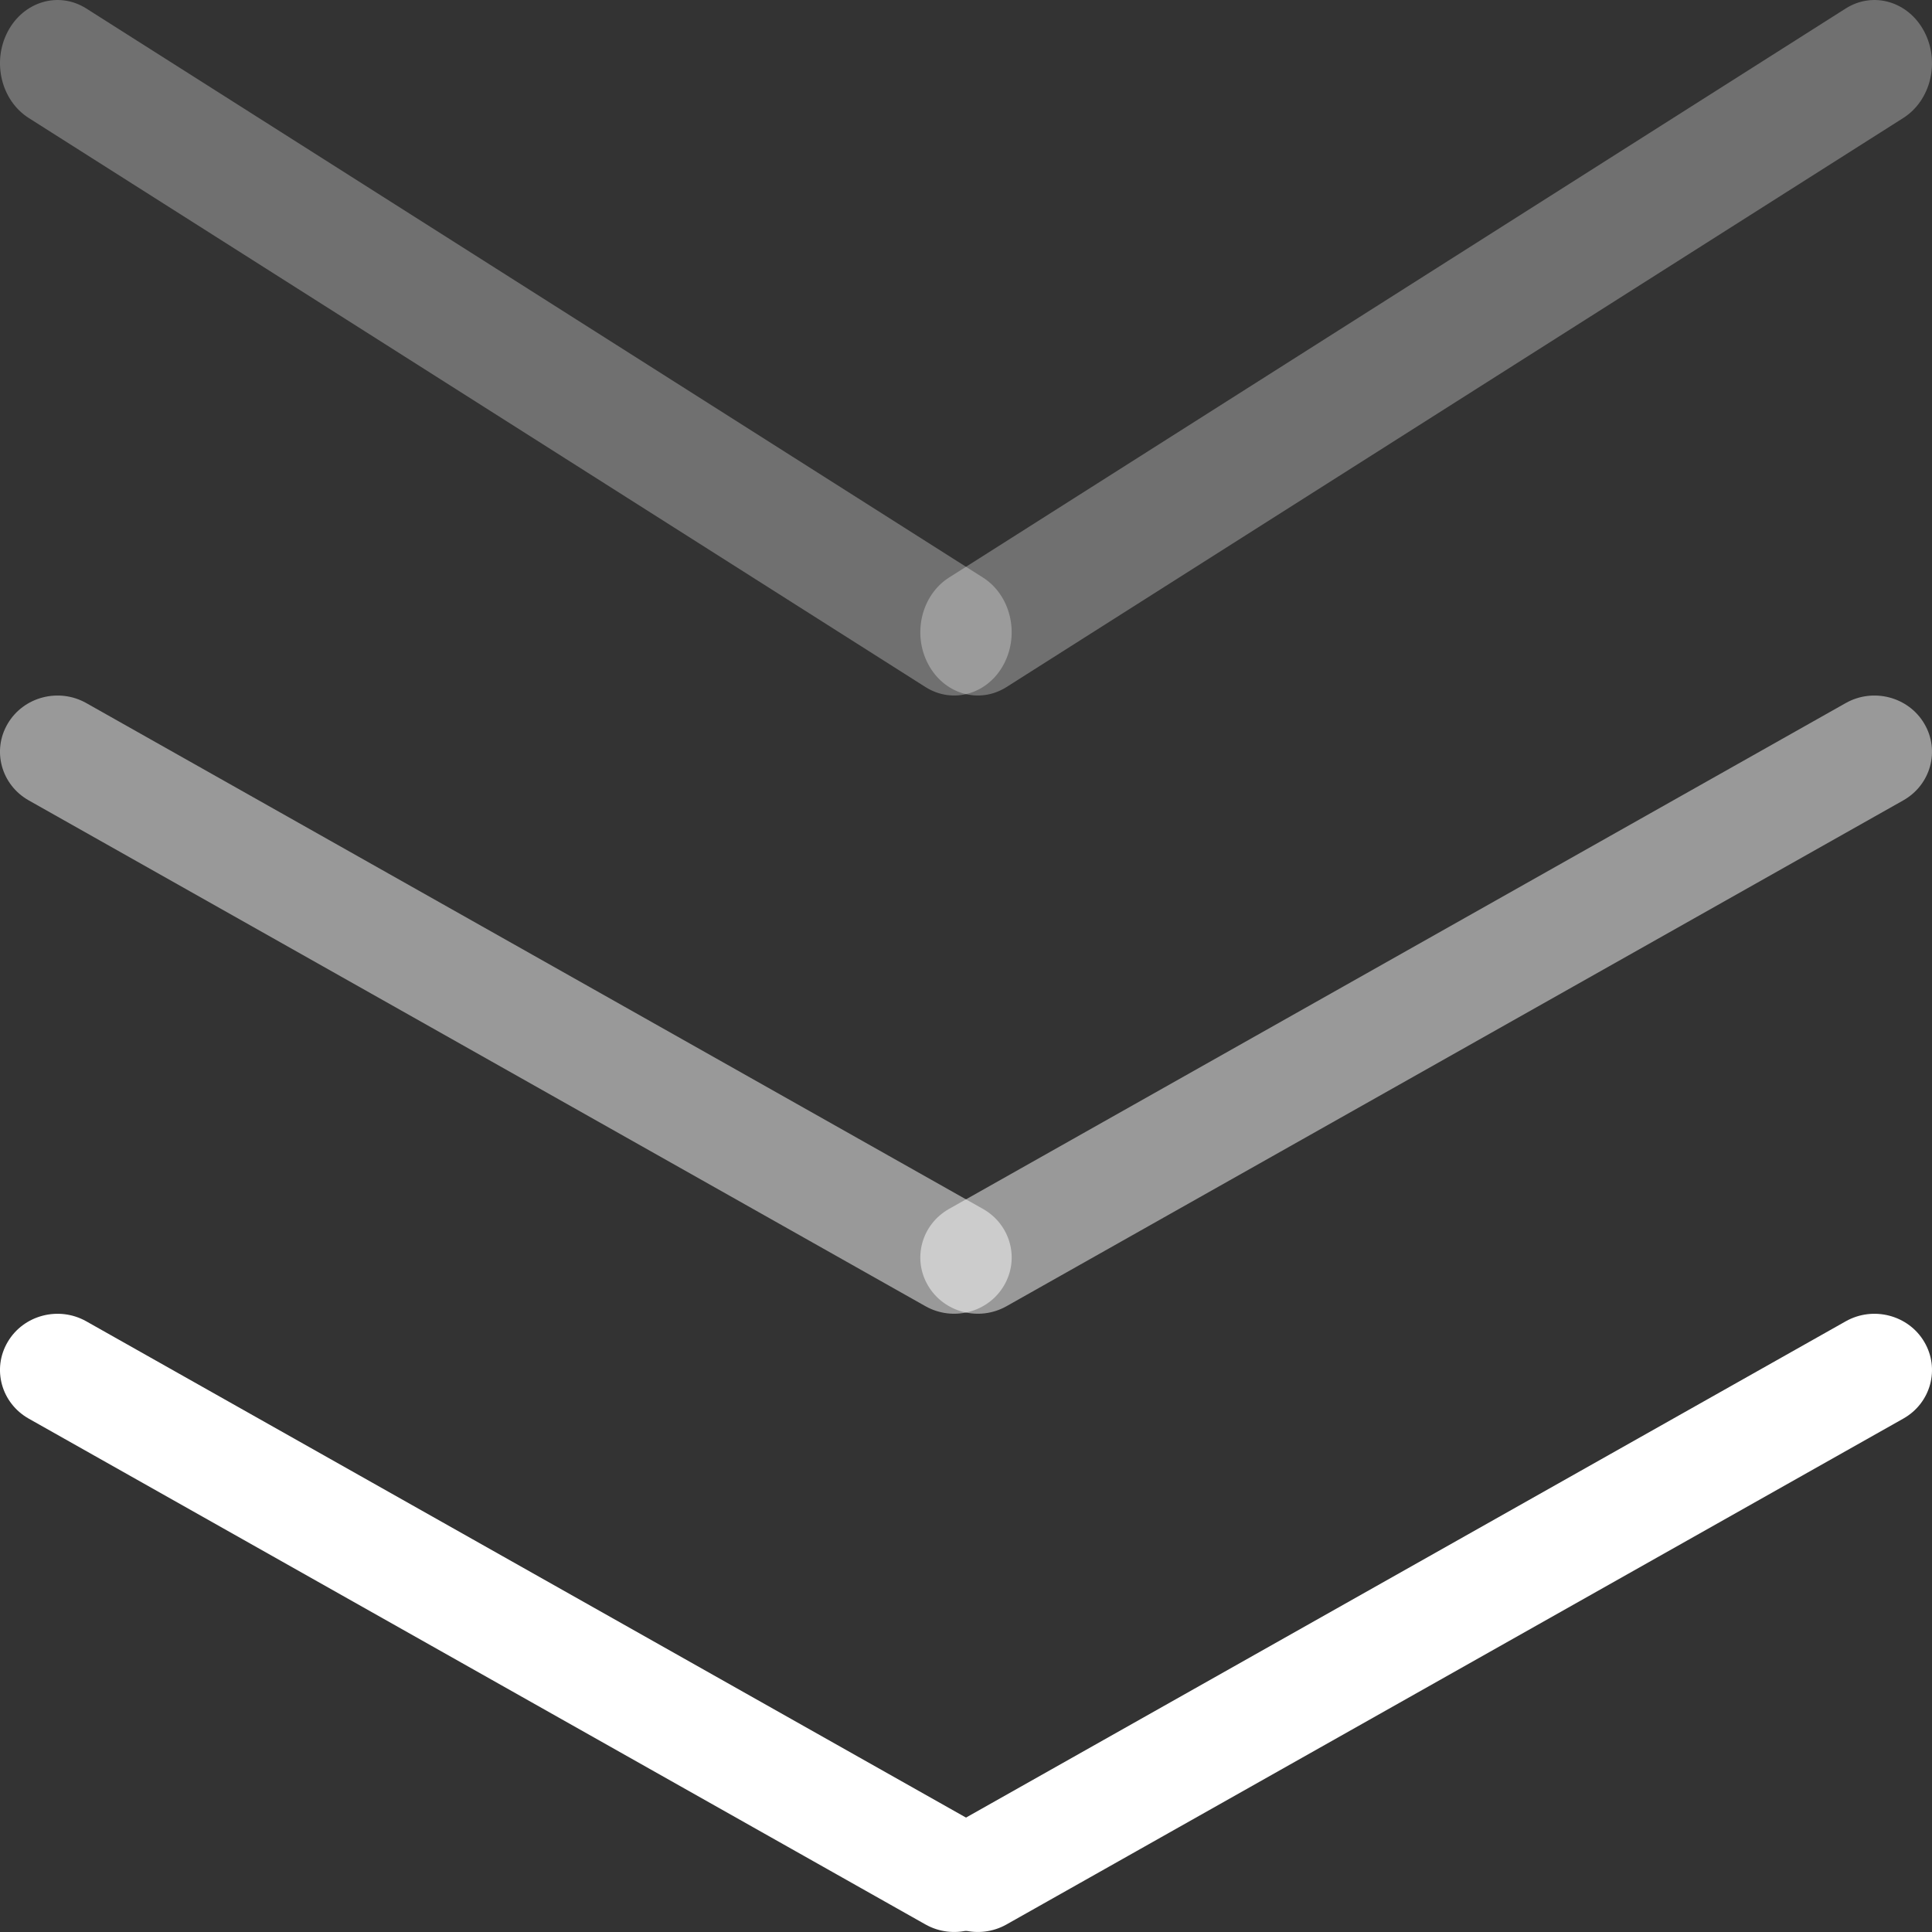 <svg width="25" height="25" viewBox="0 0 25 25" fill="none" xmlns="http://www.w3.org/2000/svg">
<rect x="0" y="0" width="25" height="25" fill="#333333" stroke="none"/>
<path d="M0.1 0.409C0.305 0.018 0.761 -0.116 1.117 0.11L12.719 7.473C13.075 7.699 13.197 8.199 12.991 8.591C12.786 8.982 12.331 9.116 11.975 8.89L0.372 1.527C0.016 1.301 -0.106 0.801 0.1 0.409Z" fill="white" fill-opacity="0.3"/>
<path d="M12.009 8.591C11.803 8.199 11.925 7.699 12.281 7.473L23.883 0.11C24.239 -0.116 24.695 0.018 24.9 0.409C25.106 0.801 24.984 1.301 24.628 1.527L13.025 8.89C12.669 9.116 12.214 8.982 12.009 8.591Z" fill="white" fill-opacity="0.3"/>
<path d="M0.1 9.364C0.305 9.016 0.761 8.897 1.117 9.098L12.719 15.643C13.075 15.844 13.197 16.288 12.991 16.636C12.786 16.984 12.331 17.103 11.975 16.902L0.372 10.357C0.016 10.156 -0.106 9.712 0.1 9.364Z" fill="white" fill-opacity="0.5"/>
<path d="M12.009 16.636C11.803 16.288 11.925 15.844 12.281 15.643L23.883 9.098C24.239 8.897 24.695 9.016 24.9 9.364C25.106 9.712 24.984 10.156 24.628 10.357L13.025 16.902C12.669 17.103 12.214 16.984 12.009 16.636Z" fill="white" fill-opacity="0.5"/>
<path d="M0.1 17.364C0.305 17.016 0.761 16.897 1.117 17.098L12.719 23.643C13.075 23.843 13.197 24.288 12.991 24.636C12.786 24.984 12.331 25.103 11.975 24.902L0.372 18.357C0.016 18.156 -0.106 17.712 0.1 17.364Z" fill="white"/>
<path d="M12.009 24.636C11.803 24.288 11.925 23.844 12.281 23.643L23.883 17.098C24.239 16.897 24.695 17.016 24.9 17.364C25.106 17.712 24.984 18.157 24.628 18.357L13.025 24.902C12.669 25.103 12.214 24.984 12.009 24.636Z" fill="white"/>
</svg>
